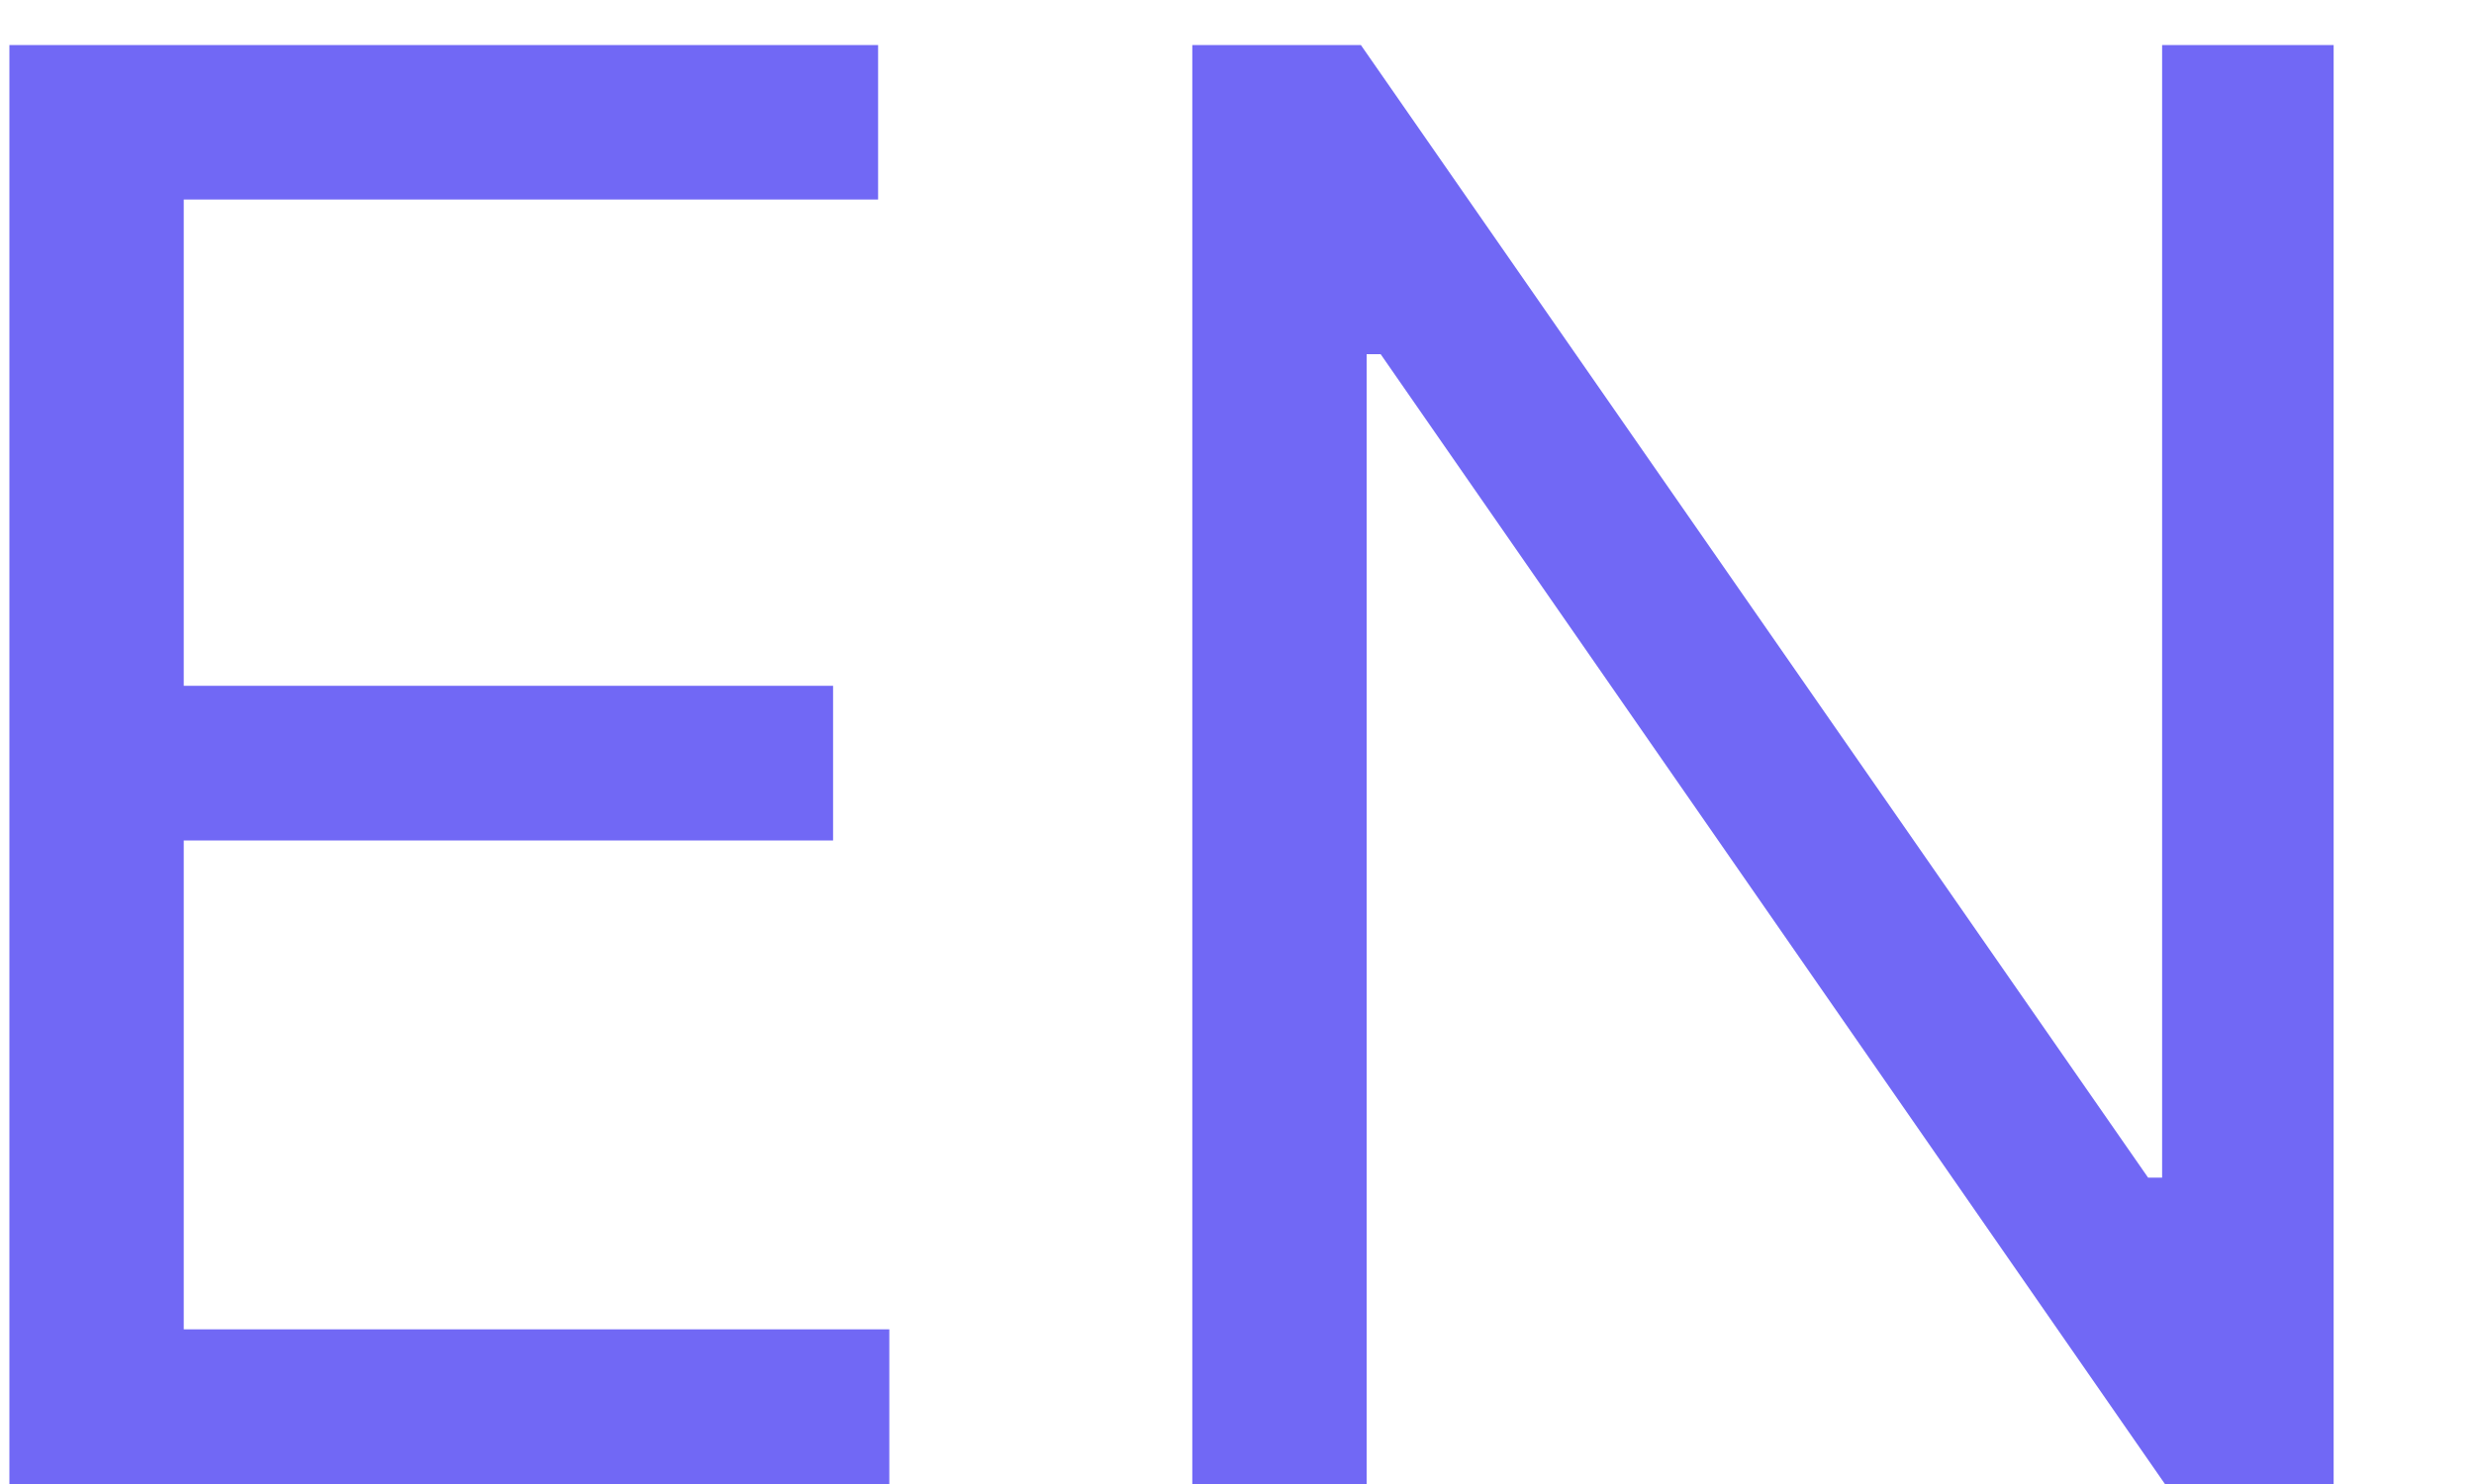<svg width="15" height="9" viewBox="0 0 15 9" fill="none" xmlns="http://www.w3.org/2000/svg">
<path d="M0.057 9V0.273H5.324V1.21H1.114V4.159H5.051V5.097H1.114V8.062H5.392V9H0.057ZM14.149 0.273V9H13.126L8.371 2.148H8.286V9H7.229V0.273H8.251L13.024 7.142H13.109V0.273H14.149Z" fill="#7168F5"/>
</svg>
